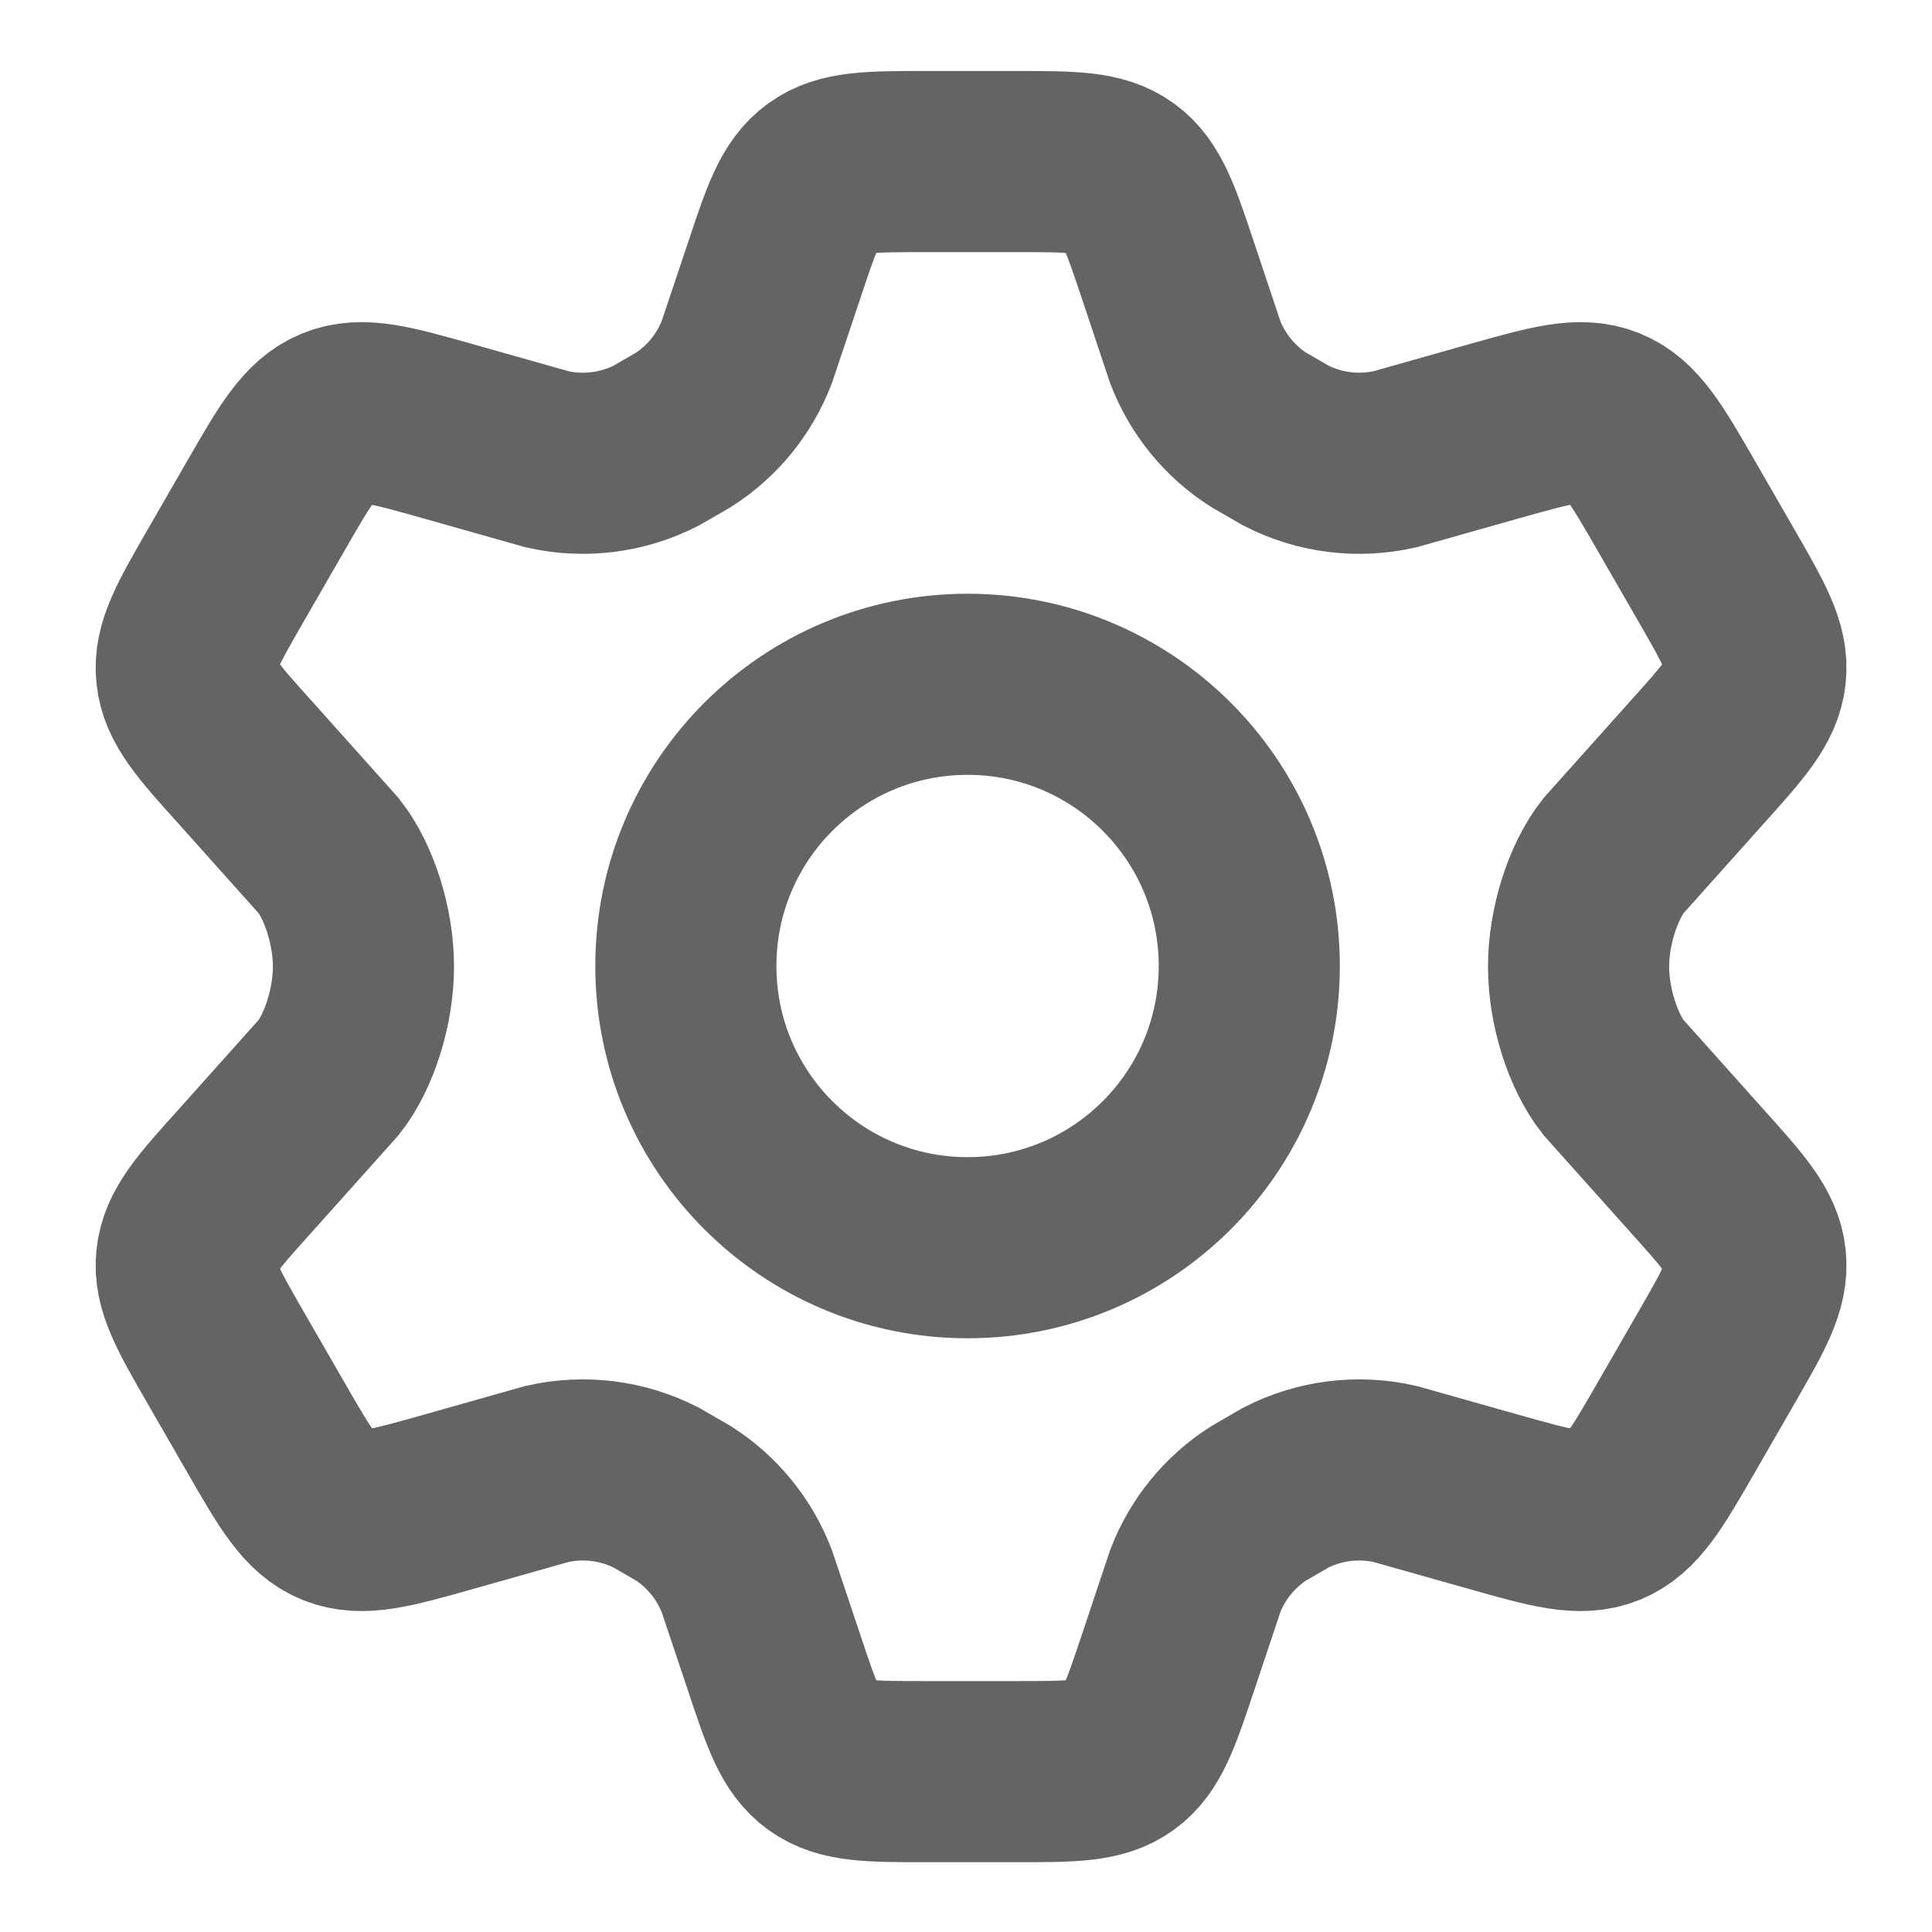 <svg width="16" height="16" viewBox="0 0 16 16" fill="none" xmlns="http://www.w3.org/2000/svg">
<g id="elements">
<path id="Vector" d="M14.212 4.761L13.883 4.19C13.634 3.758 13.509 3.542 13.298 3.456C13.086 3.37 12.847 3.438 12.368 3.573L11.554 3.803C11.248 3.873 10.928 3.833 10.649 3.69L10.424 3.56C10.184 3.407 10 3.181 9.898 2.915L9.676 2.25C9.529 1.81 9.456 1.59 9.282 1.464C9.108 1.338 8.876 1.338 8.413 1.338L7.67 1.338C7.207 1.338 6.976 1.338 6.802 1.464C6.627 1.59 6.554 1.81 6.408 2.25L6.185 2.915C6.083 3.181 5.899 3.407 5.66 3.56L5.435 3.69C5.156 3.833 4.835 3.873 4.529 3.803L3.716 3.573C3.237 3.438 2.998 3.37 2.786 3.456C2.574 3.542 2.45 3.758 2.201 4.19L1.872 4.761C1.639 5.166 1.522 5.368 1.545 5.583C1.567 5.799 1.723 5.973 2.036 6.32L2.723 7.088C2.891 7.301 3.01 7.672 3.01 8.005C3.01 8.338 2.891 8.709 2.723 8.922L2.036 9.69C1.723 10.037 1.567 10.211 1.545 10.427C1.522 10.642 1.639 10.844 1.872 11.249L2.201 11.82C2.45 12.252 2.574 12.468 2.786 12.554C2.998 12.64 3.237 12.572 3.716 12.437L4.529 12.207C4.835 12.137 5.156 12.177 5.435 12.32L5.66 12.45C5.899 12.603 6.083 12.829 6.185 13.095L6.408 13.76C6.554 14.2 6.627 14.42 6.802 14.546C6.976 14.672 7.207 14.672 7.67 14.672H8.413C8.876 14.672 9.108 14.672 9.282 14.546C9.456 14.42 9.529 14.2 9.676 13.76L9.898 13.095C10 12.829 10.184 12.603 10.424 12.45L10.648 12.32C10.928 12.177 11.248 12.137 11.554 12.207L12.368 12.437C12.847 12.572 13.086 12.64 13.298 12.554C13.509 12.468 13.634 12.252 13.883 11.82L13.883 11.82L14.212 11.249C14.445 10.844 14.562 10.642 14.539 10.427C14.516 10.211 14.36 10.037 14.048 9.69L13.361 8.922C13.193 8.709 13.073 8.338 13.073 8.005C13.073 7.672 13.193 7.301 13.361 7.088L14.048 6.32C14.36 5.973 14.516 5.799 14.539 5.583C14.562 5.368 14.445 5.166 14.212 4.761Z" stroke="#636464" stroke-width="1.5" stroke-linecap="round"/>
<path id="Ellipse 1200" d="M10.346 8C10.346 9.289 9.302 10.333 8.013 10.333C6.724 10.333 5.68 9.289 5.68 8C5.68 6.711 6.724 5.667 8.013 5.667C9.302 5.667 10.346 6.711 10.346 8Z" stroke="#636464" stroke-width="1.5"/>
</g>
</svg>
